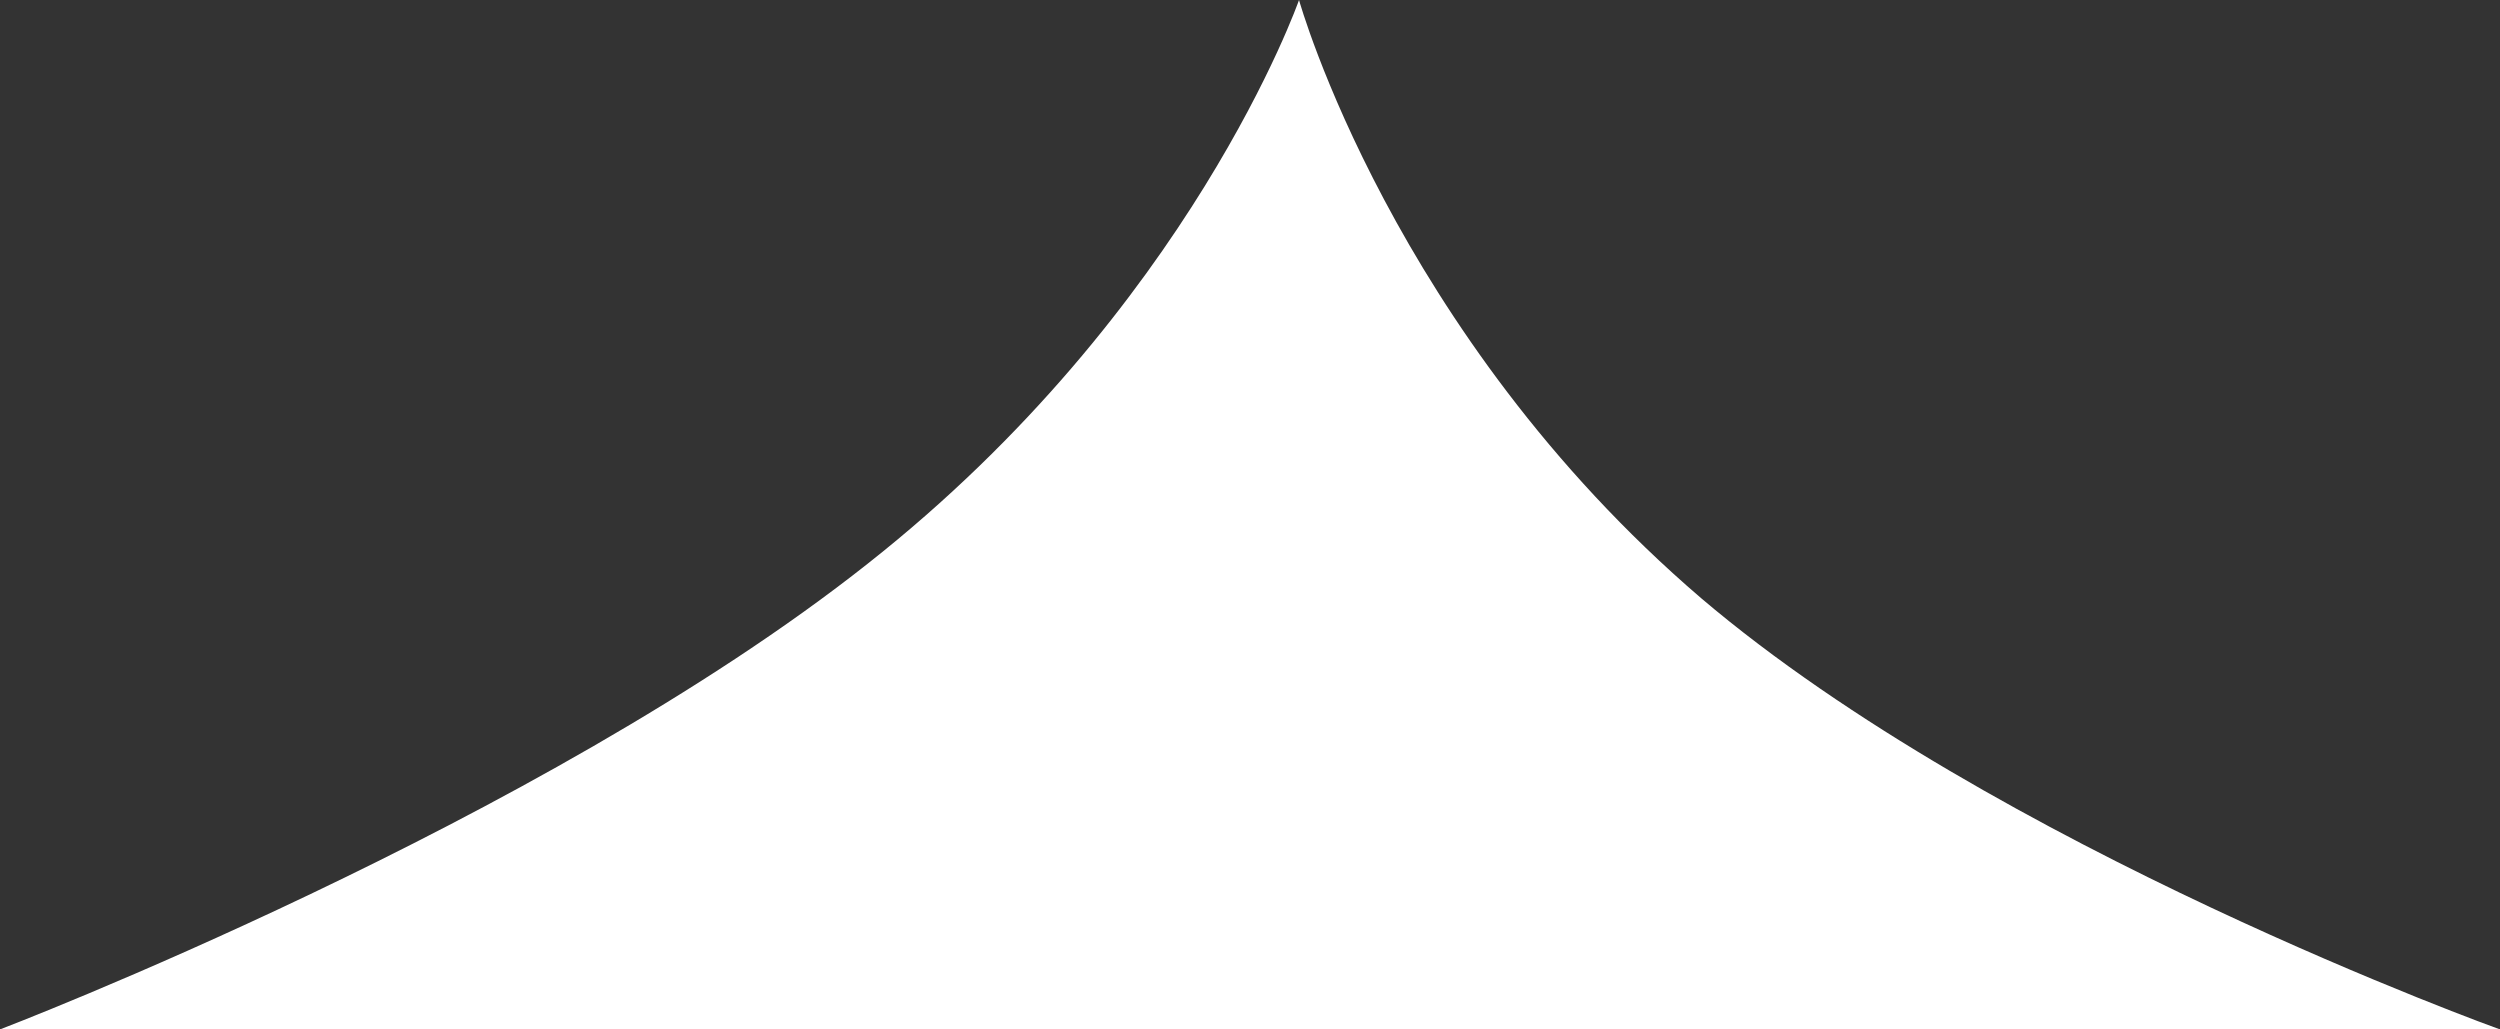 <?xml version="1.0" encoding="utf-8"?>
<!-- Generator: Adobe Illustrator 18.0.0, SVG Export Plug-In . SVG Version: 6.00 Build 0)  -->
<!DOCTYPE svg PUBLIC "-//W3C//DTD SVG 1.1//EN" "http://www.w3.org/Graphics/SVG/1.1/DTD/svg11.dtd">
<svg version="1.1" id="Camada_1" xmlns="http://www.w3.org/2000/svg" xmlns:xlink="http://www.w3.org/1999/xlink" x="0px" y="0px"
	 viewBox="0 0 51 21" enable-background="new 0 0 51 21" xml:space="preserve">
<rect x="0" y="0" width="51" height="21" fill="#333333" stroke="none"/>
<path fill-rule="evenodd" clip-rule="evenodd" fill="#FFFFFF" d="M0,21c0,0,11-4.2,17.7-9.5C24.3,6.3,26.5,0,26.5,0
	s1.9,6.8,8.2,12.2C40.7,17.3,51,21,51,21H0z"/>
</svg>
